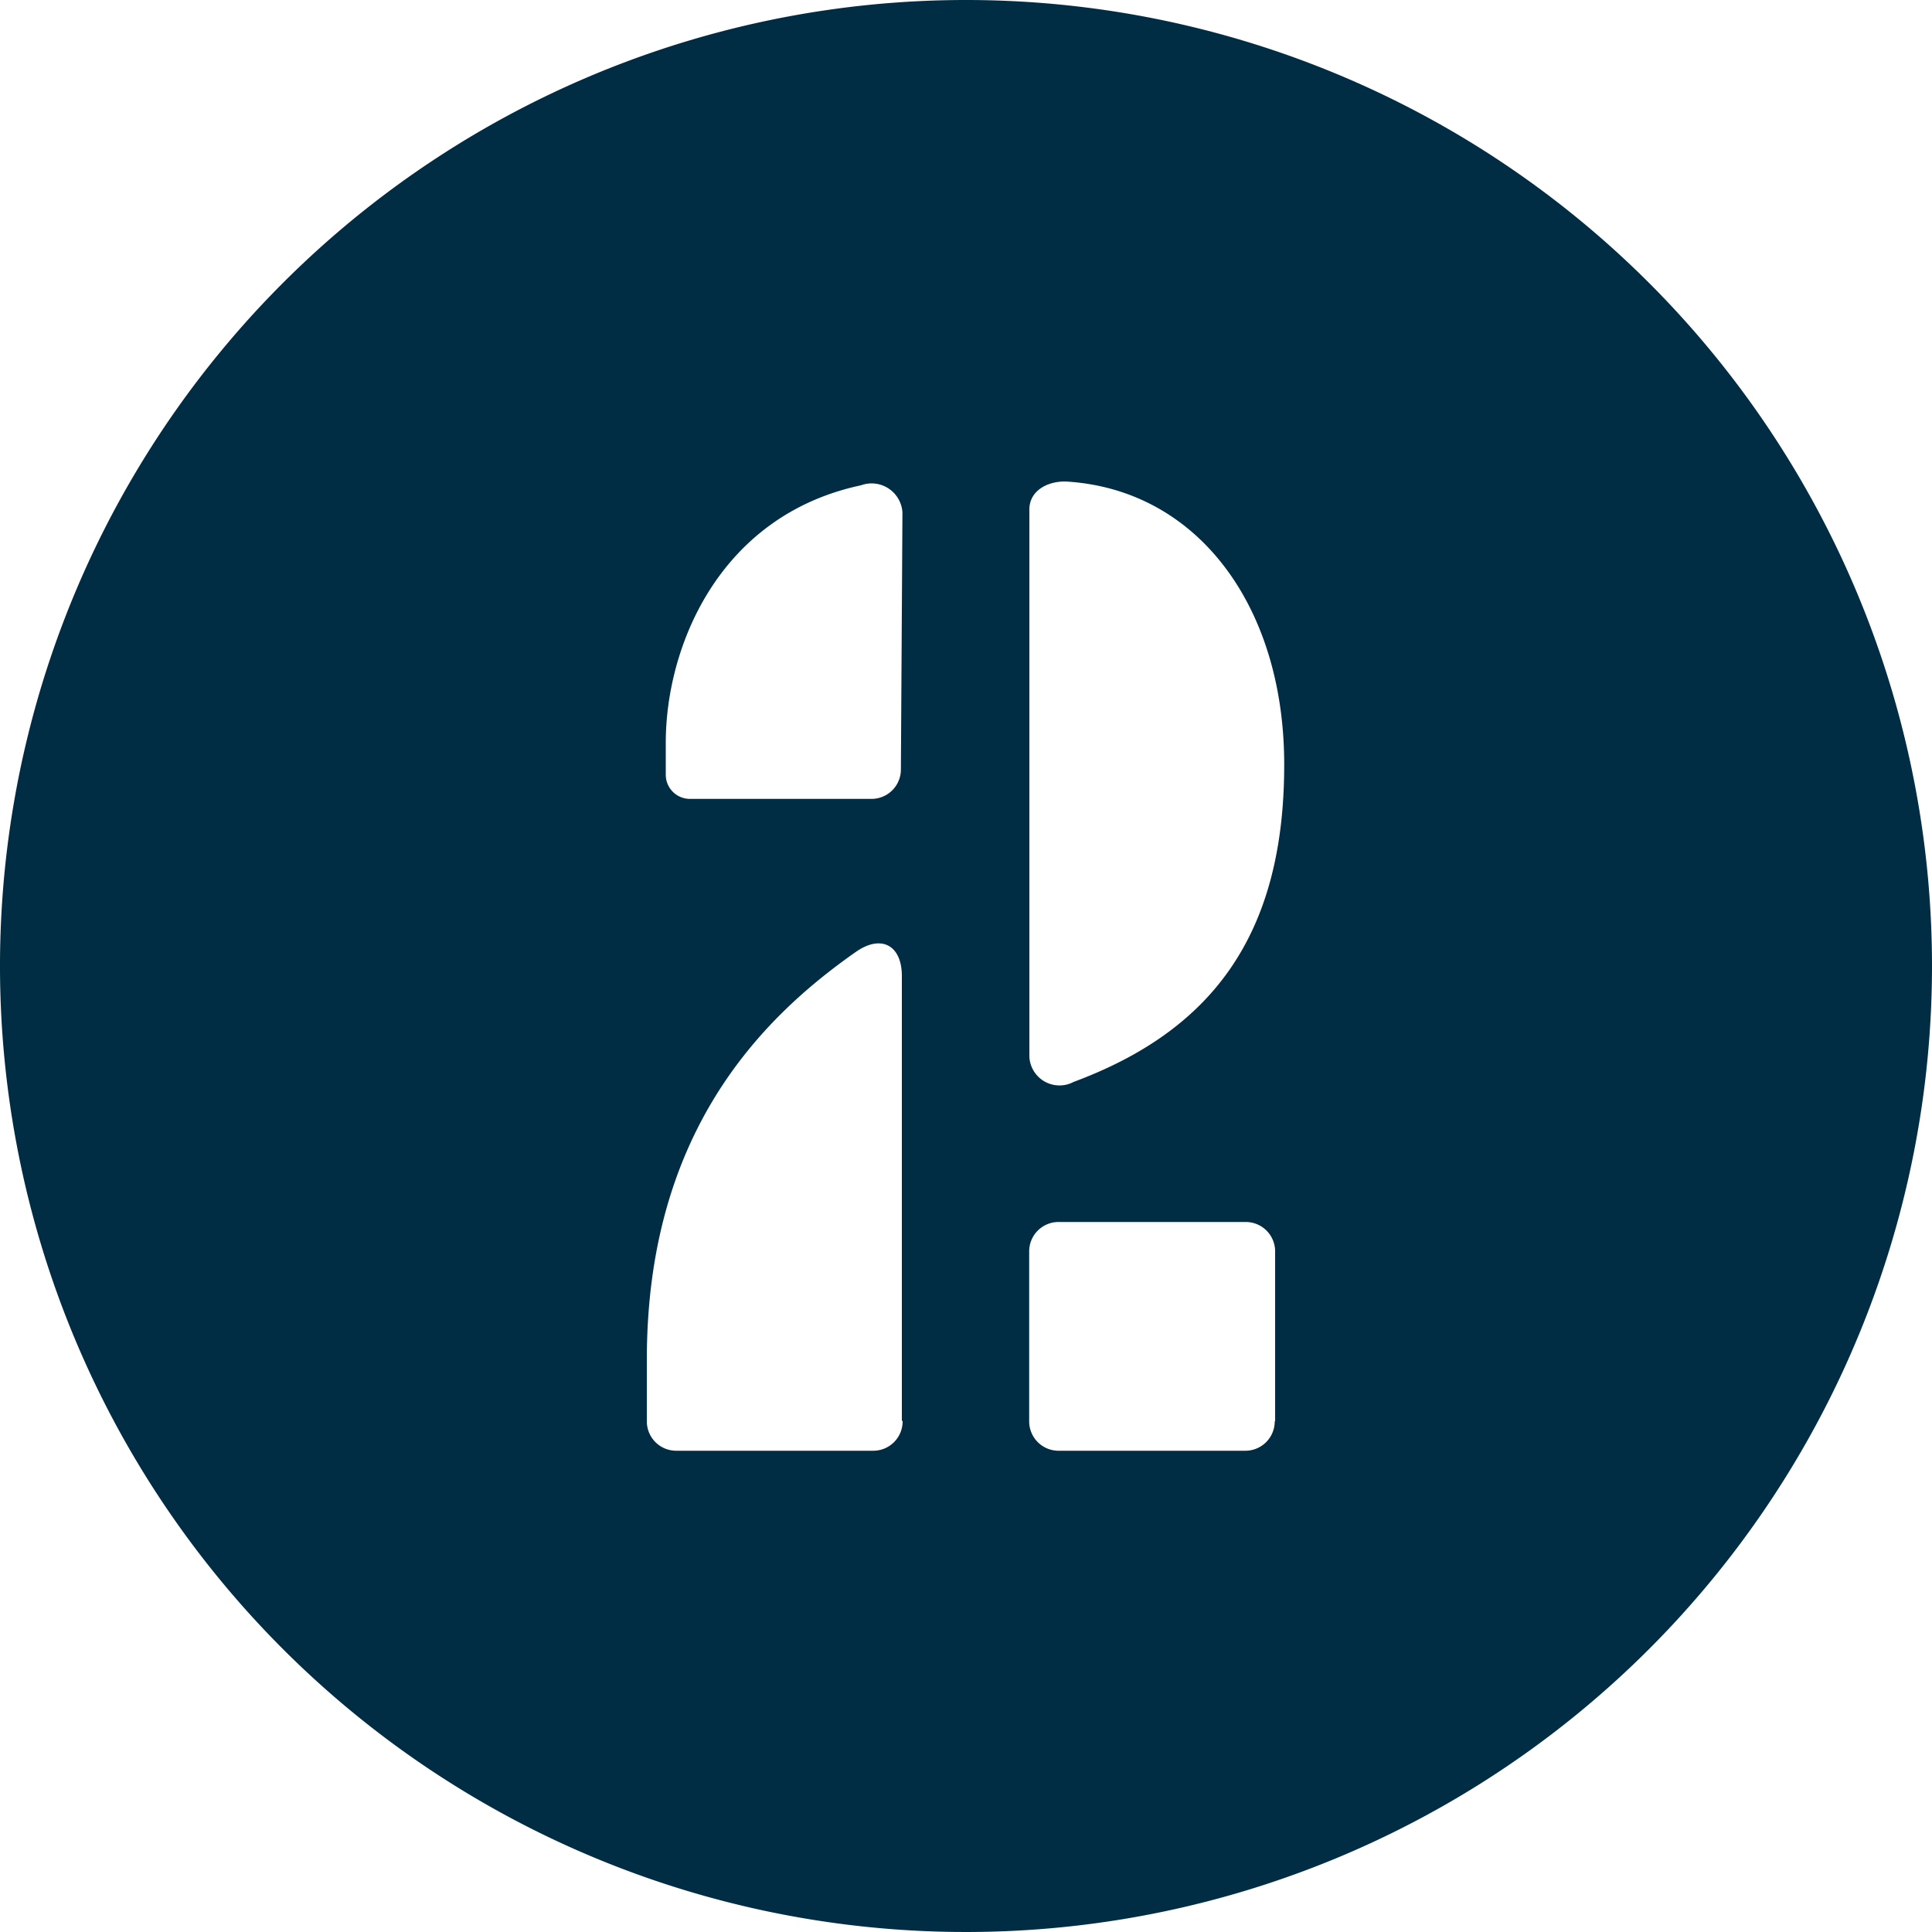 <svg id="Layer_1" data-name="Layer 1" xmlns="http://www.w3.org/2000/svg" viewBox="0 0 100 100"><title>number-blue</title><path d="M50,0a50,50,0,1,0,50,50A50,50,0,0,0,50,0ZM34.46,38.44c0-5,2.78-11.76,10.1-13.32a1.6,1.6,0,0,1,2.15,1.4L46.63,39.84a1.52,1.52,0,0,1-1.52,1.51h-9.4a1.25,1.25,0,0,1-1.25-1.25V38.44ZM46.72,73.57a1.52,1.52,0,0,1-1.52,1.52H35a1.52,1.52,0,0,1-1.52-1.52v-3.2c0-11.62,5.8-17.59,10.82-21.1,1.31-.92,2.38-0.35,2.38,1.25v23Zm19.26,0a1.52,1.52,0,0,1-1.52,1.52H54.79a1.52,1.52,0,0,1-1.52-1.52V64.77a1.52,1.52,0,0,1,1.52-1.52h9.67A1.52,1.52,0,0,1,66,64.77v8.79ZM55.57,56a1.56,1.56,0,0,1-2.29-1.31V26.37c0-1,1-1.51,2-1.44,6.77,0.46,11.19,6.52,11.19,14.63C66.48,48.51,62.62,53.38,55.57,56Z" style="fill:#002c44"/></svg>